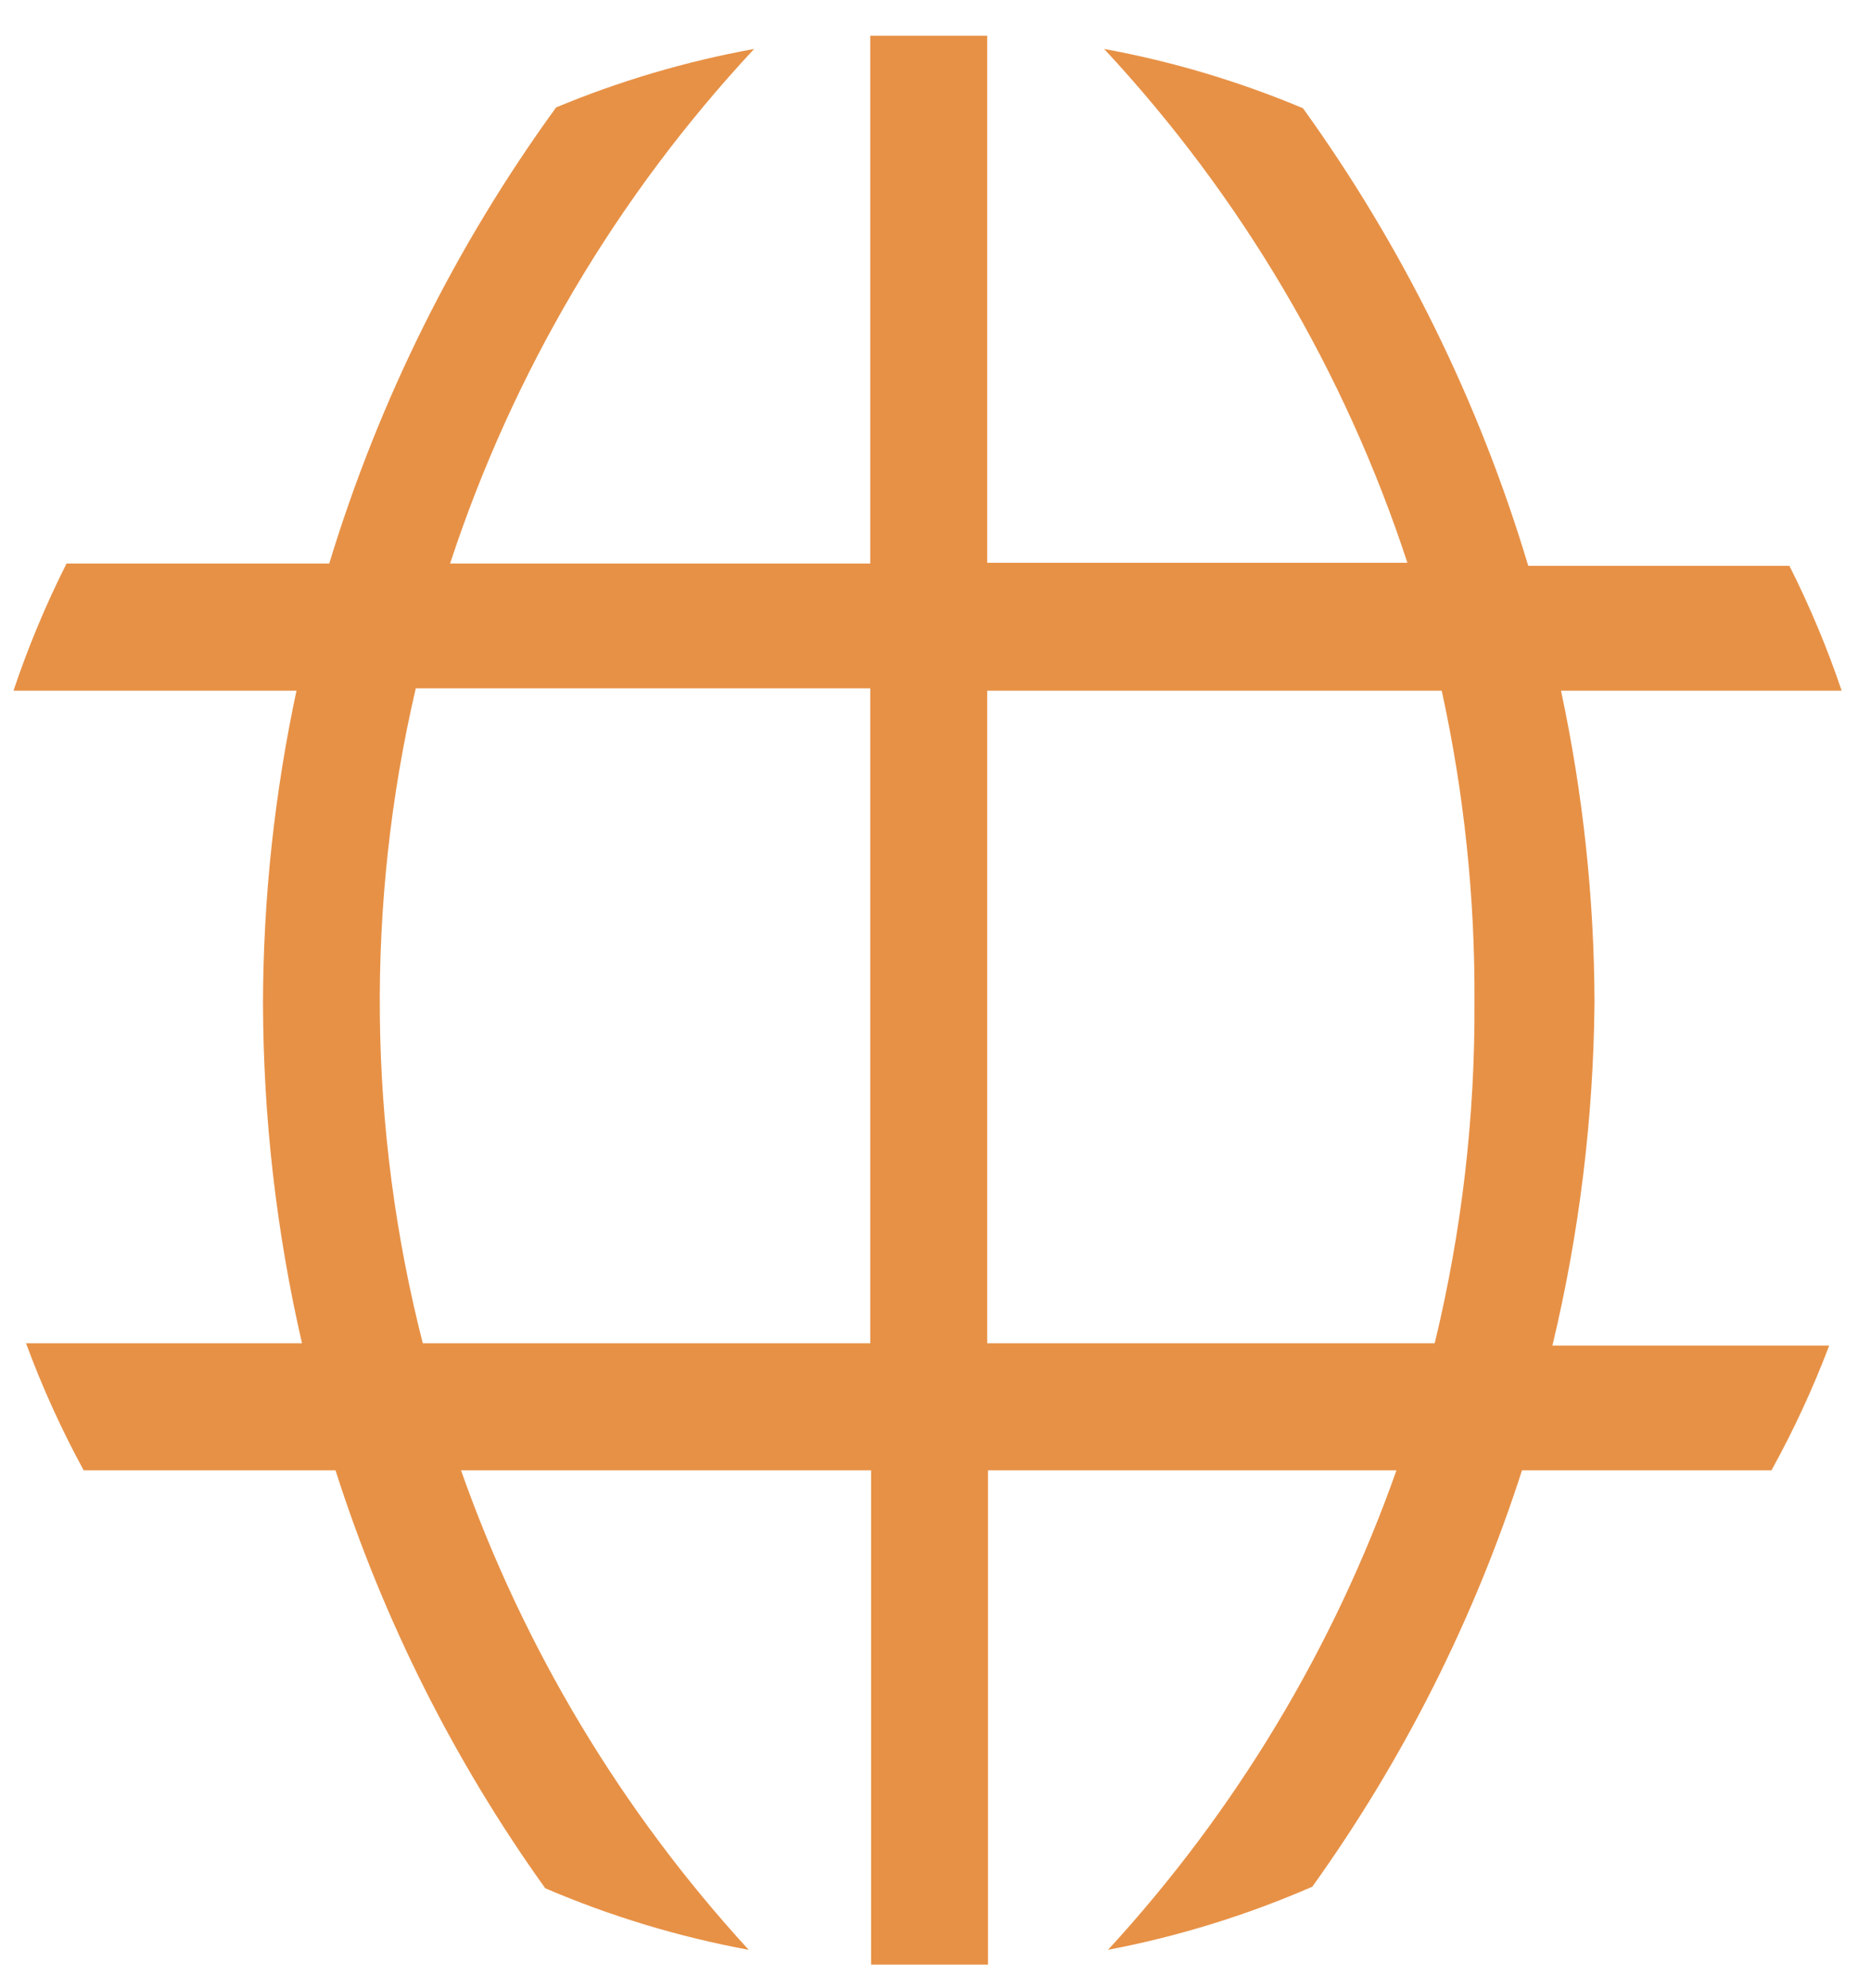 <svg width="32" height="34" viewBox="0 0 32 34" fill="none" xmlns="http://www.w3.org/2000/svg">
<path d="M27.271 17.144C27.266 15.351 27.073 13.564 26.698 11.811H31.498C31.251 11.079 30.952 10.367 30.605 9.677H26.138C25.298 6.872 23.996 4.227 22.285 1.851C21.191 1.391 20.051 1.051 18.884 0.837C21.229 3.356 22.999 6.354 24.071 9.624H16.884V0.611H14.884V9.637H7.698C8.773 6.362 10.547 3.359 12.898 0.837C11.736 1.048 10.601 1.383 9.511 1.837C7.793 4.203 6.482 6.84 5.631 9.637H1.138C0.784 10.339 0.481 11.065 0.231 11.811H5.071C4.696 13.564 4.503 15.351 4.498 17.144C4.502 19.105 4.725 21.059 5.165 22.971H0.445C0.72 23.718 1.05 24.444 1.431 25.144H5.738C6.554 27.698 7.764 30.11 9.325 32.291C10.442 32.77 11.609 33.123 12.805 33.344C10.628 30.97 8.955 28.181 7.885 25.144H14.898V33.597H16.898V25.144H23.884C22.811 28.182 21.132 30.972 18.951 33.344C20.152 33.115 21.324 32.753 22.445 32.264C24.002 30.091 25.212 27.689 26.031 25.144H30.298C30.677 24.457 31.007 23.744 31.285 23.011H26.551C27.012 21.088 27.253 19.12 27.271 17.144ZM14.884 22.971H7.231C6.293 19.301 6.251 15.459 7.111 11.771H14.884V22.971ZM24.538 22.971H16.884V11.811H24.658C25.041 13.562 25.229 15.351 25.218 17.144C25.229 19.107 25 21.063 24.538 22.971Z" fill="#E79146"/>
</svg>
